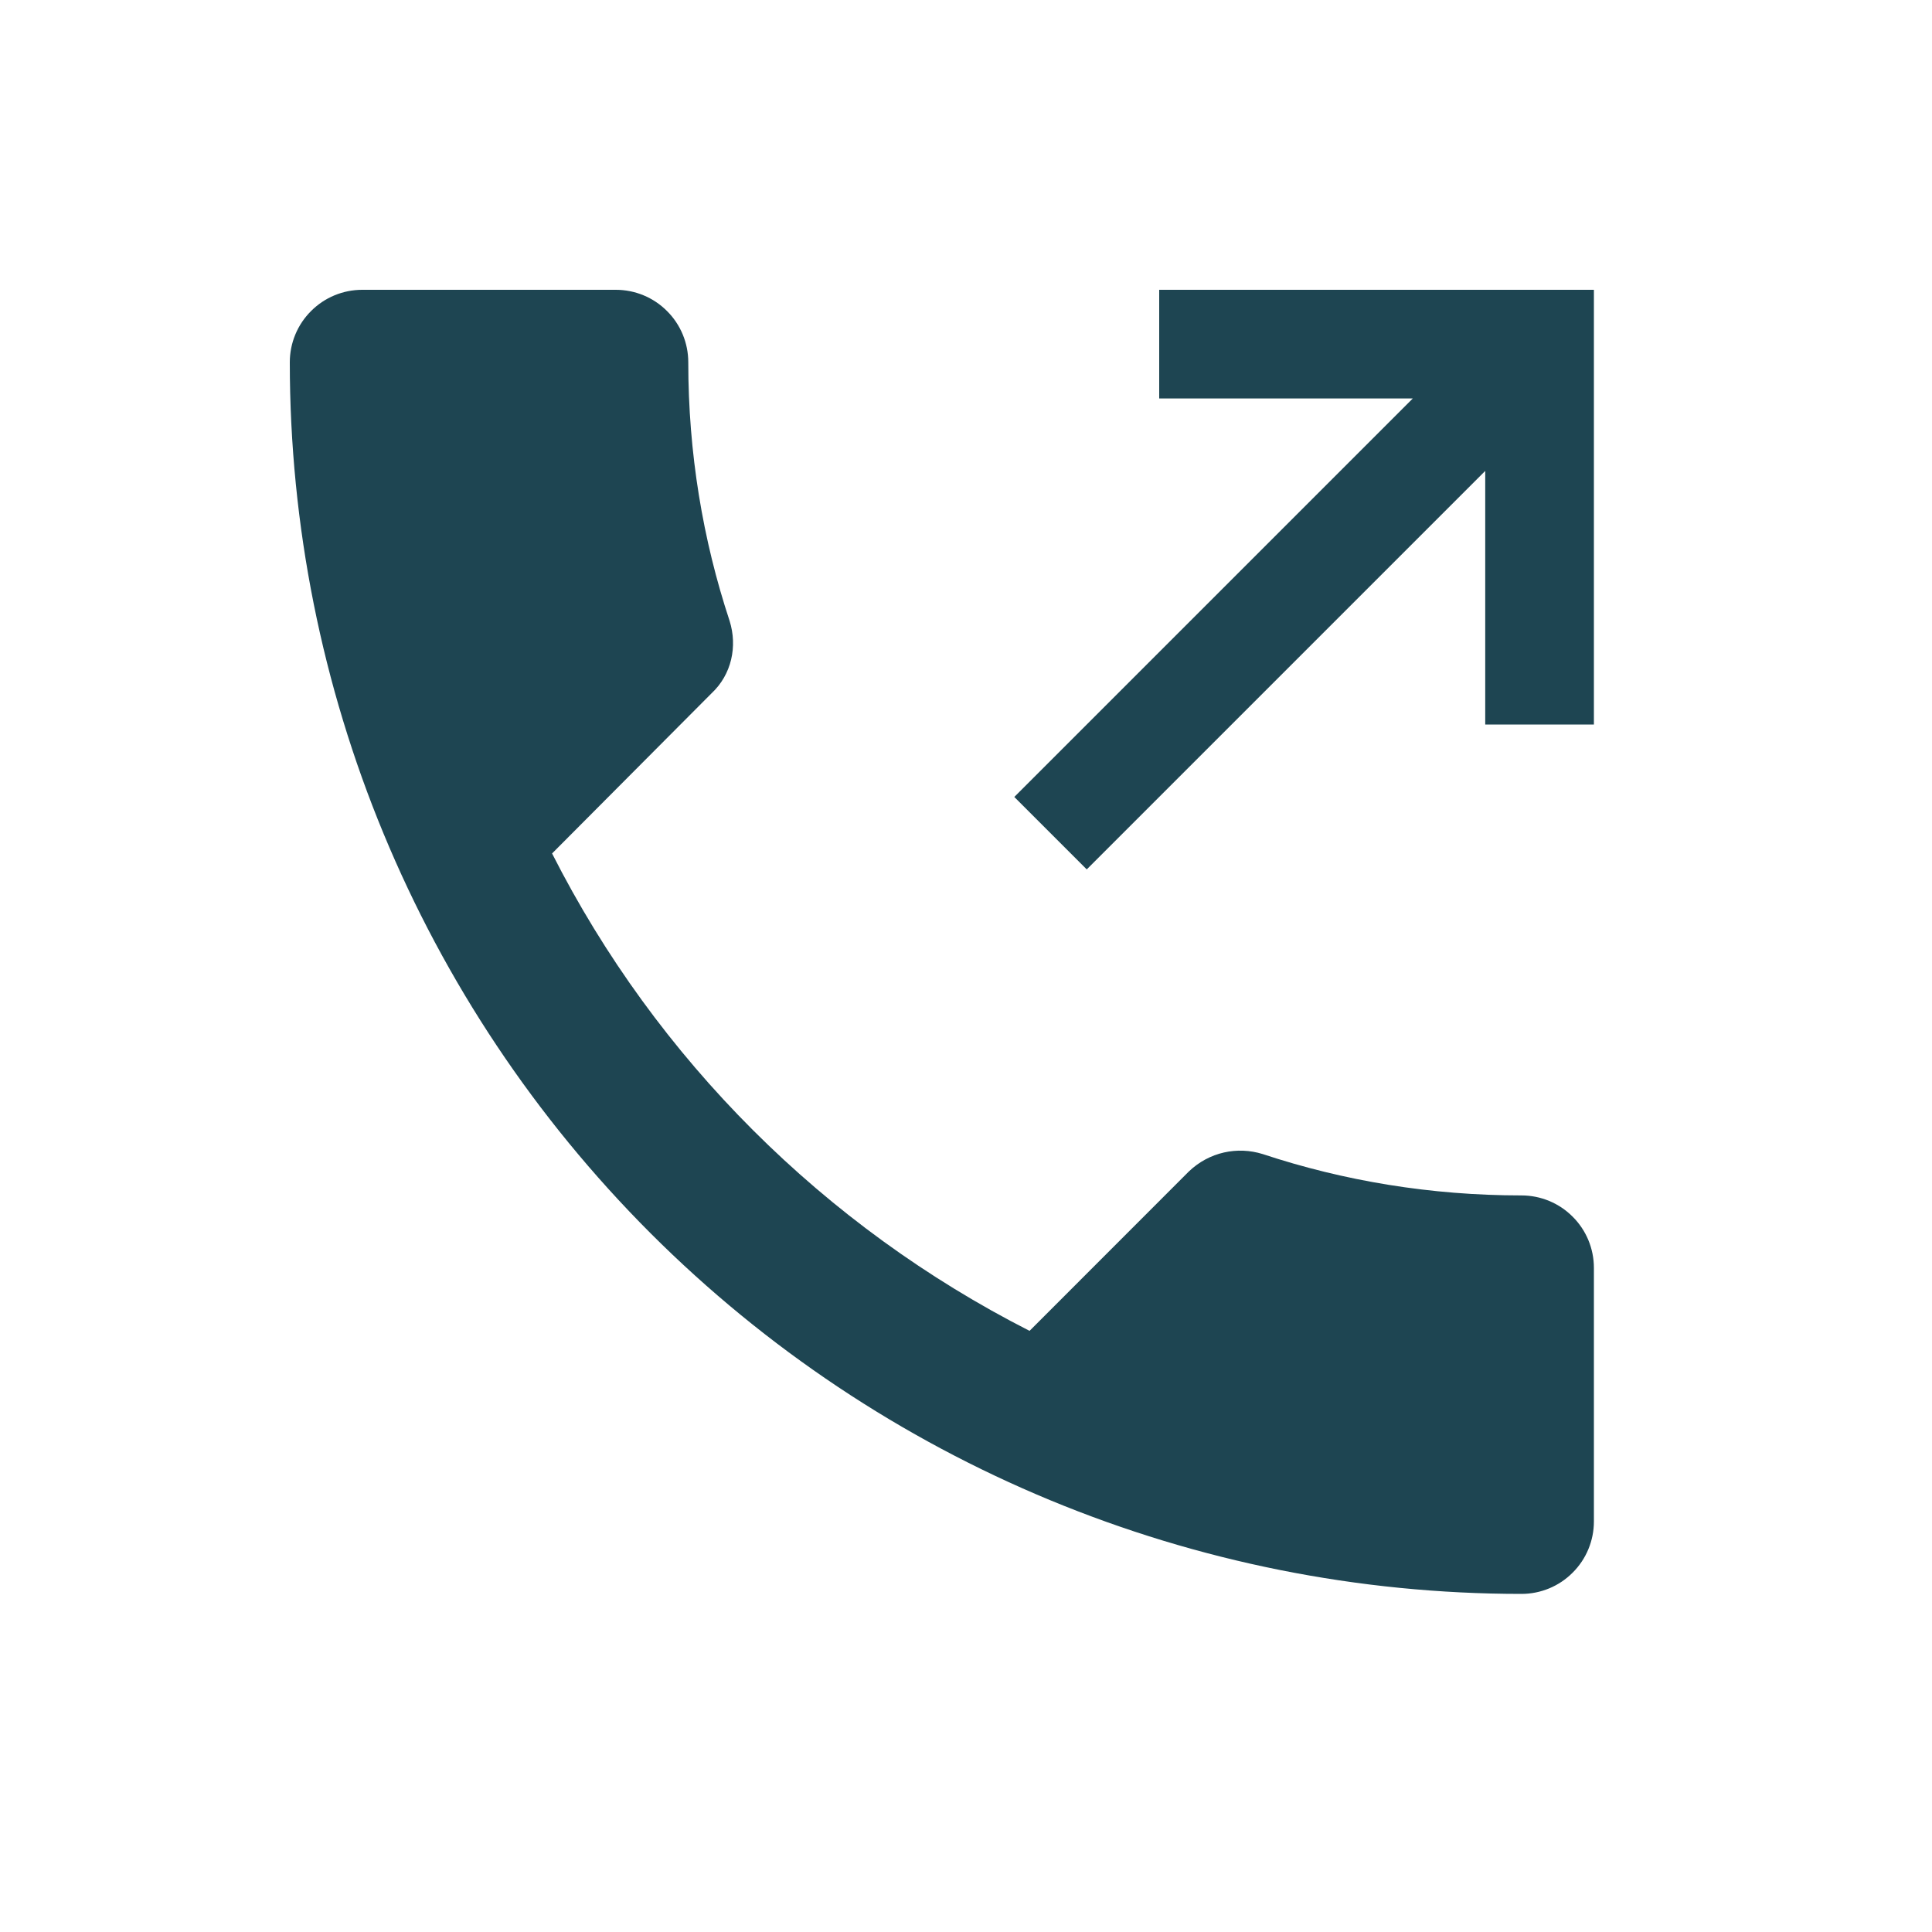 <svg width="20" height="20" viewBox="0 0 20 20" fill="none" xmlns="http://www.w3.org/2000/svg">
<path d="M3.75 3C3.551 3 3.36 3.079 3.22 3.22C3.079 3.36 3 3.551 3 3.75C3 7.132 4.343 10.374 6.734 12.766C9.125 15.157 12.368 16.5 15.75 16.5C15.949 16.5 16.14 16.421 16.28 16.28C16.421 16.14 16.5 15.949 16.5 15.75V13.125C16.5 12.926 16.421 12.735 16.28 12.595C16.14 12.454 15.949 12.375 15.75 12.375C14.812 12.375 13.912 12.225 13.072 11.947C12.81 11.865 12.518 11.925 12.307 12.127L10.658 13.777C8.535 12.697 6.795 10.965 5.715 8.835L7.365 7.178C7.575 6.982 7.635 6.69 7.553 6.428C7.275 5.588 7.125 4.688 7.125 3.75C7.125 3.551 7.046 3.36 6.905 3.22C6.765 3.079 6.574 3 6.375 3H3.75ZM12 3V4.125H14.625L10.5 8.25L11.25 9L15.375 4.875V7.5H16.5V3H12Z" fill="#1E4552"/>
</svg>
